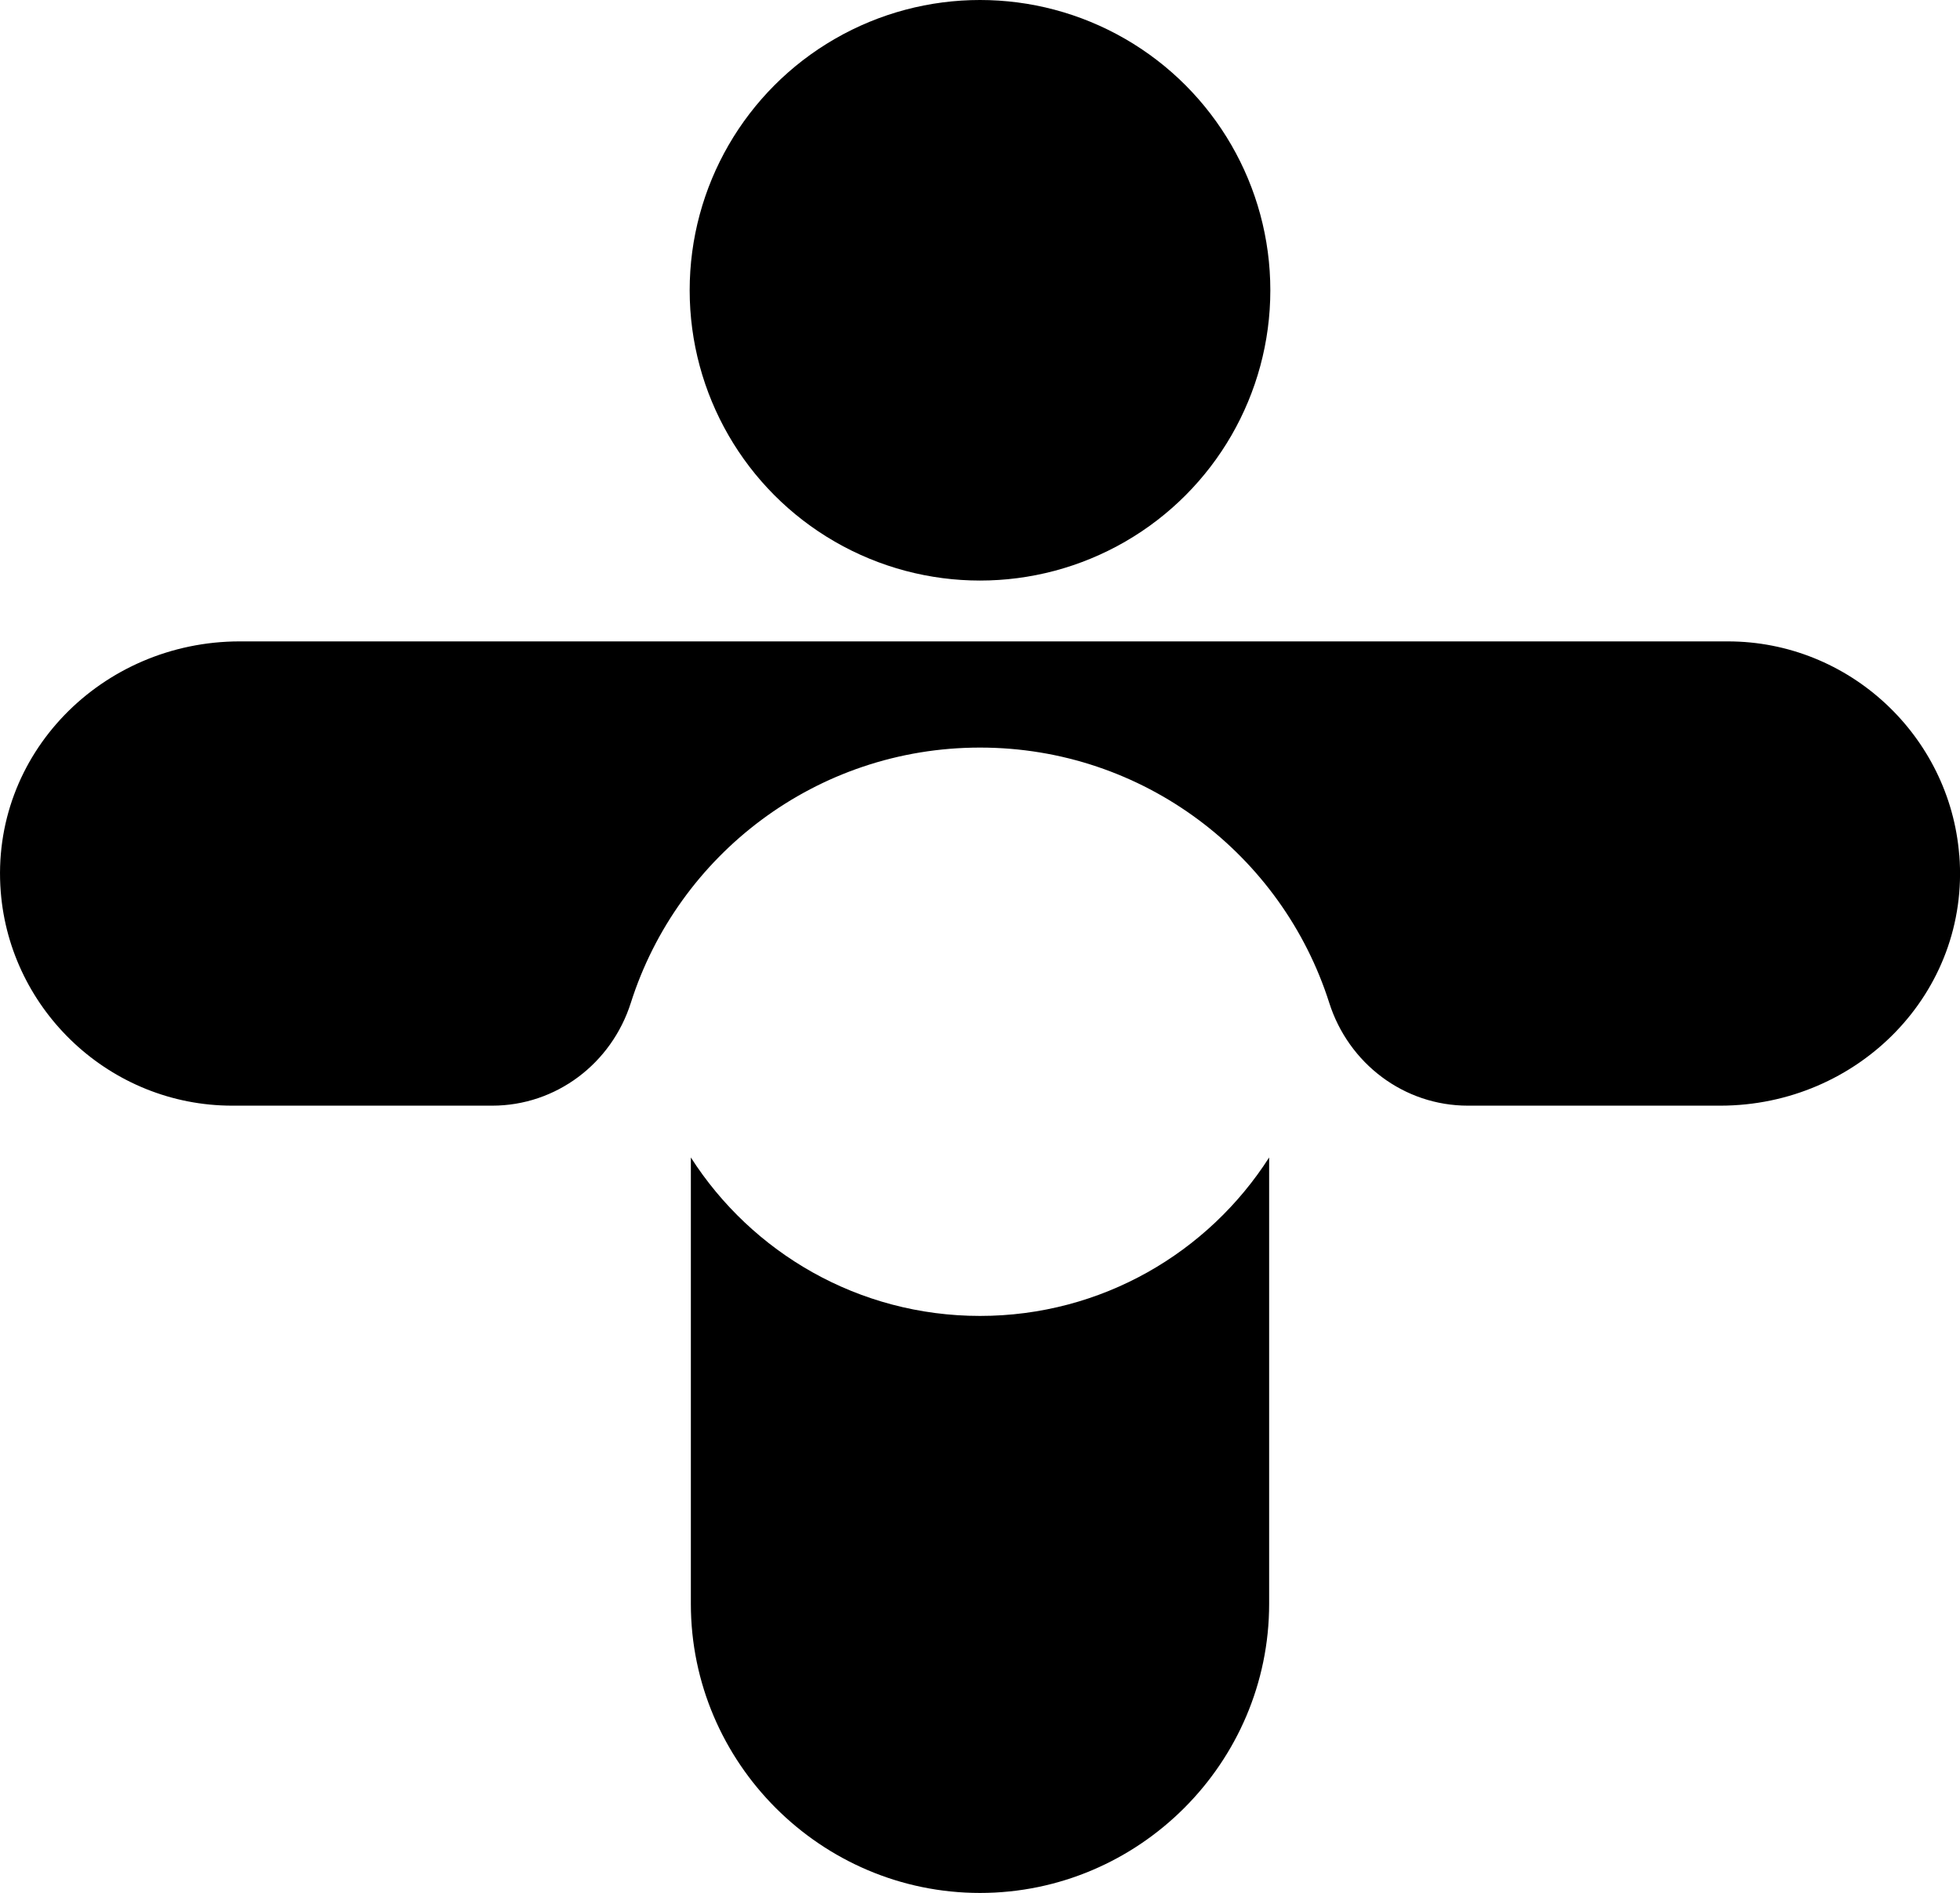 <svg data-name="Layer 1" xmlns="http://www.w3.org/2000/svg" viewBox="0 0 610.08 589.32"><path d="M609.85 266.25c-2.93-37.11-34.21-66.57-72.05-66.57H74.66c-42.93-.01-77.81 35.17-74.43 77.96 2.93 37.11 34.21 66.58 72.05 66.58h80.92c19.88 0 37.14-13.09 43.16-32.03 14.65-46.07 57.76-79.45 108.69-79.45s94.03 33.38 108.69 79.45c6.02 18.94 23.29 32.03 43.16 32.03h78.53c42.93 0 77.81-35.17 74.44-77.97ZM305.04 409.68c-37.82 0-71.03-19.68-90-49.33v138.97c0 49.5 40.5 90 90 90s90-40.5 90-90V360.35c-18.98 29.66-52.18 49.33-90 49.33Z"></path><circle cx="305.04" cy="90.37" r="90.37"></circle></svg>